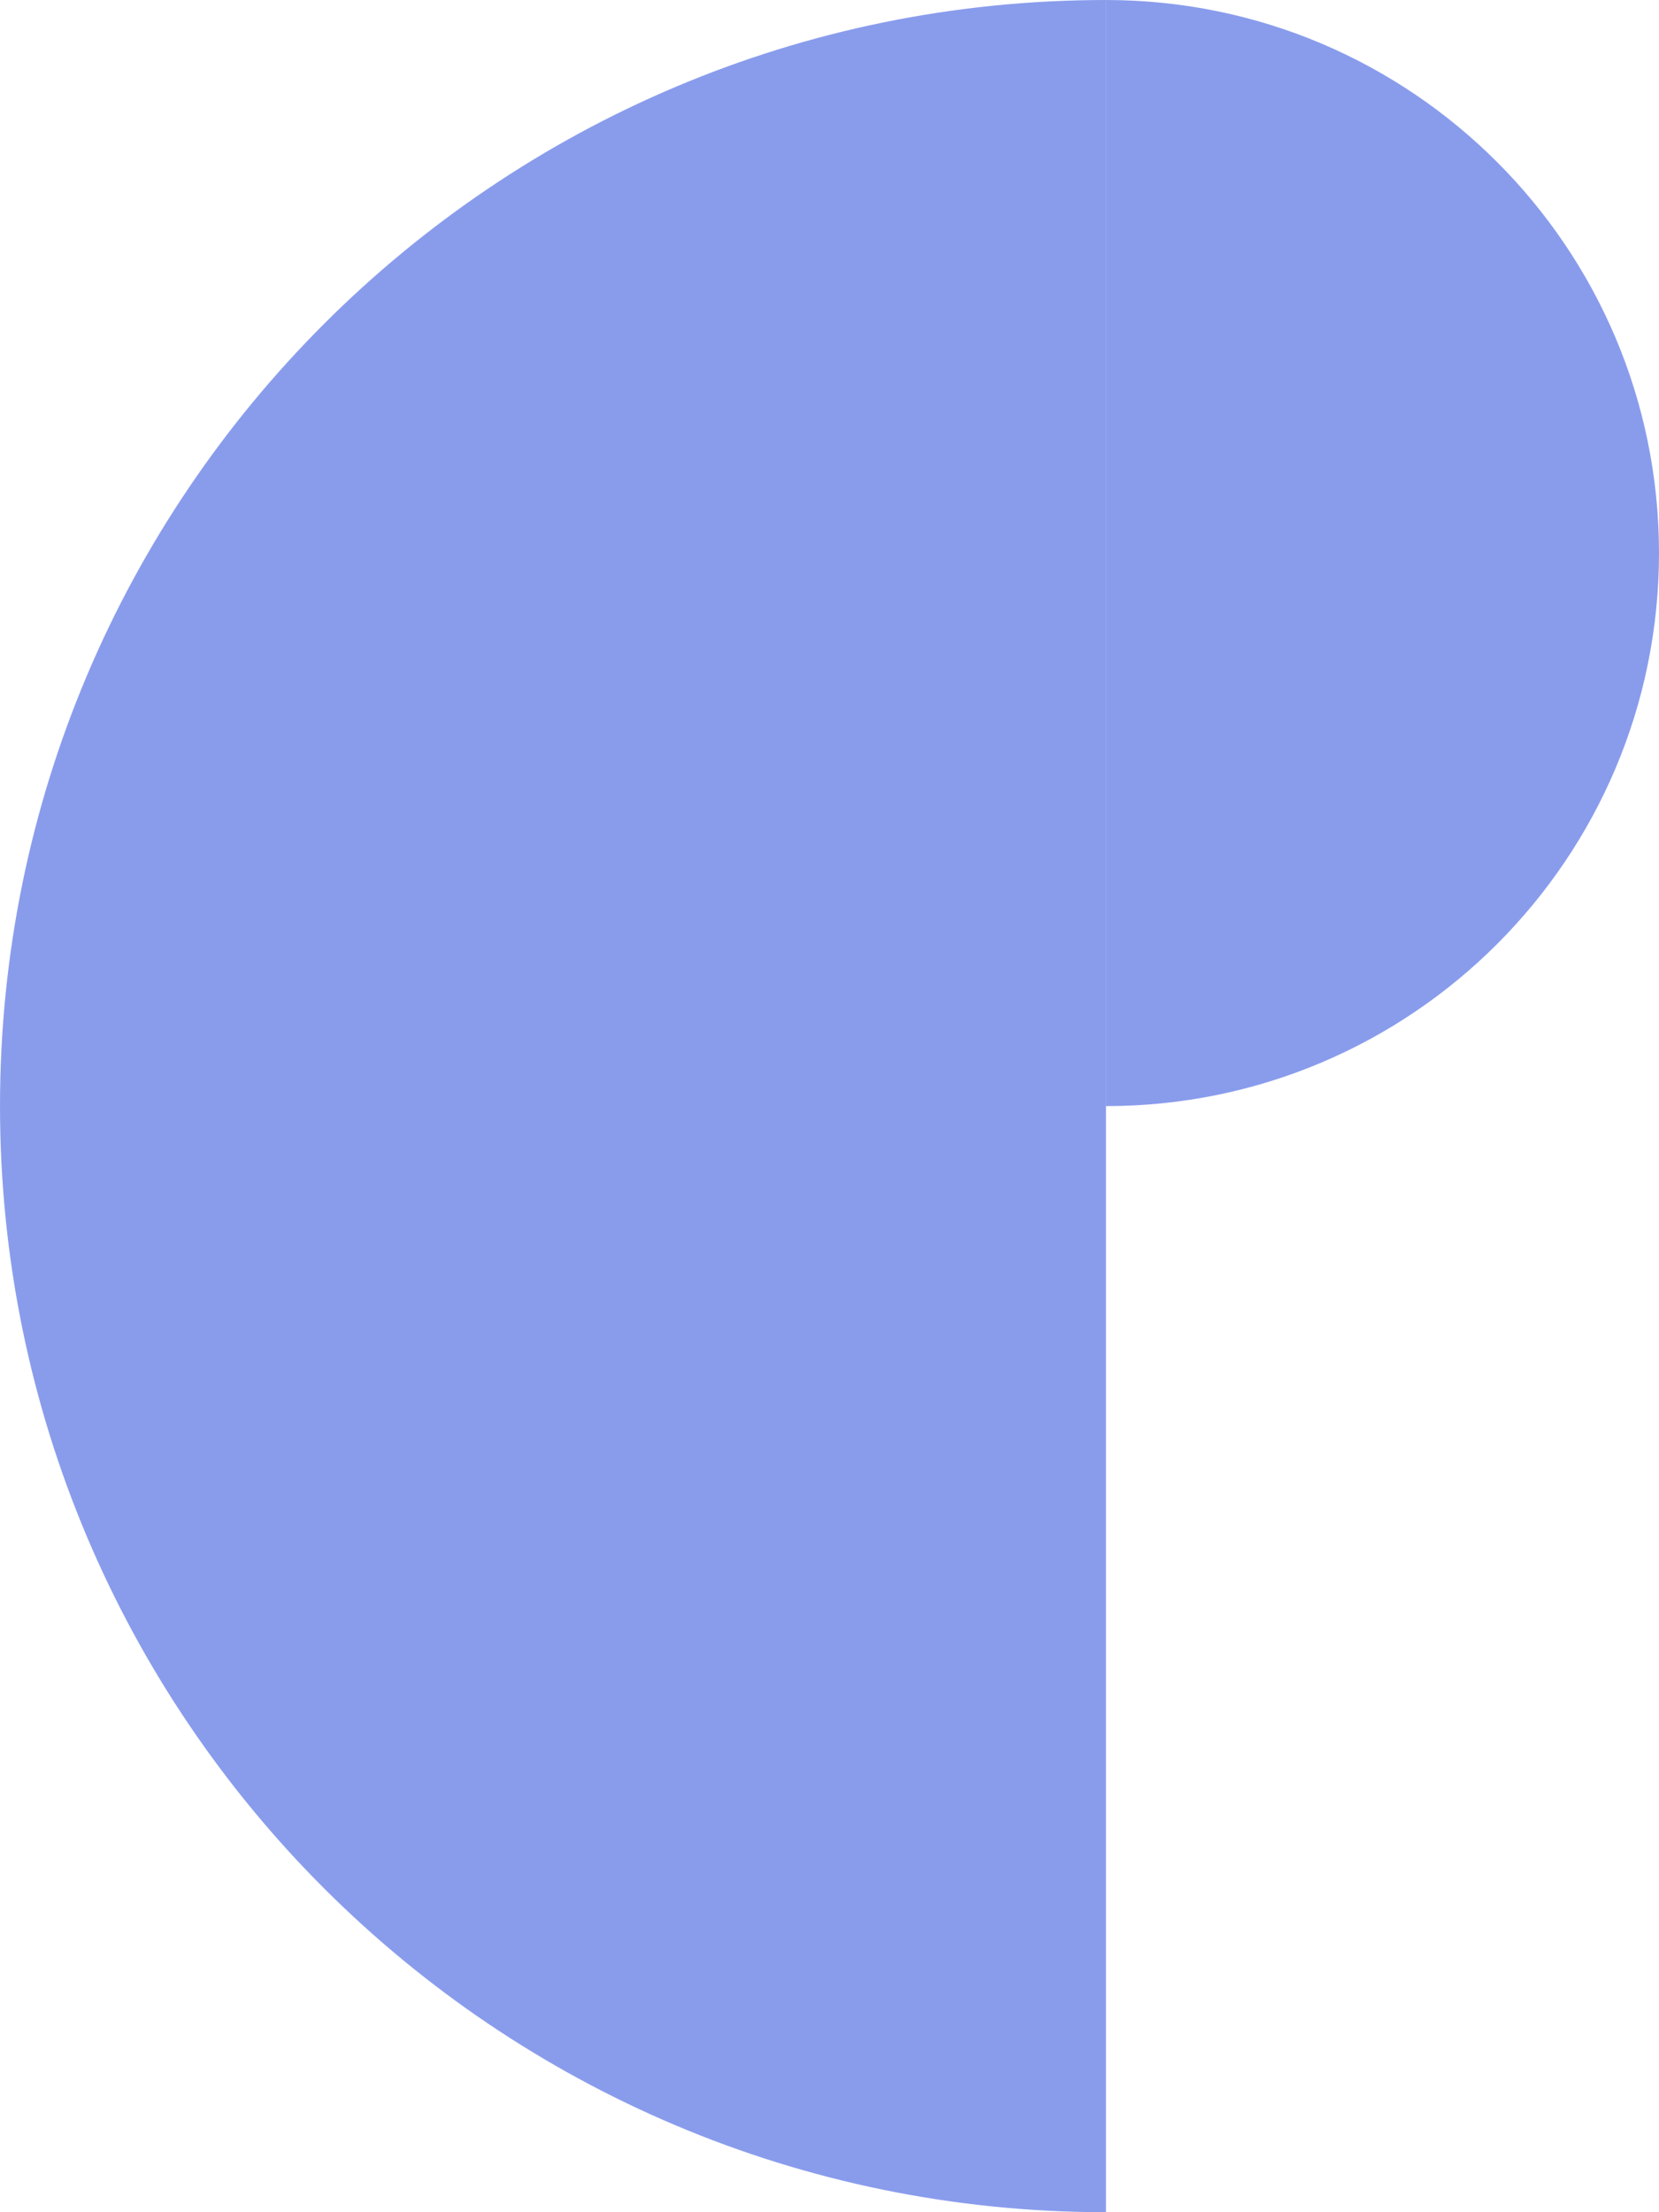 <?xml version="1.0" encoding="UTF-8" standalone="no"?>
<svg id="letter-P" width="90px" height="120px" viewBox="0 0 90 120" version="1.1" xmlns="http://www.w3.org/2000/svg" xmlns:xlink="http://www.w3.org/1999/xlink">
    <title>P</title>
    <g stroke="none" stroke-width="1" fill="none" fill-rule="evenodd" class="letter-svg__group">
      <path d="M90,30 C90,13.432 76.568,-0 60,-0 L60,60 C76.568,60 90,46.569 90,30" fill="#143ADB" opacity="0.5" class="letter-svg__element"></path>
      <path d="M0,60 C0,93.138 26.863,120 60,120 L60,-0 C26.863,-0 0,26.863 0,60" fill="#143ADB" opacity="0.5" class="letter-svg__element"></path>
    </g>
</svg>
